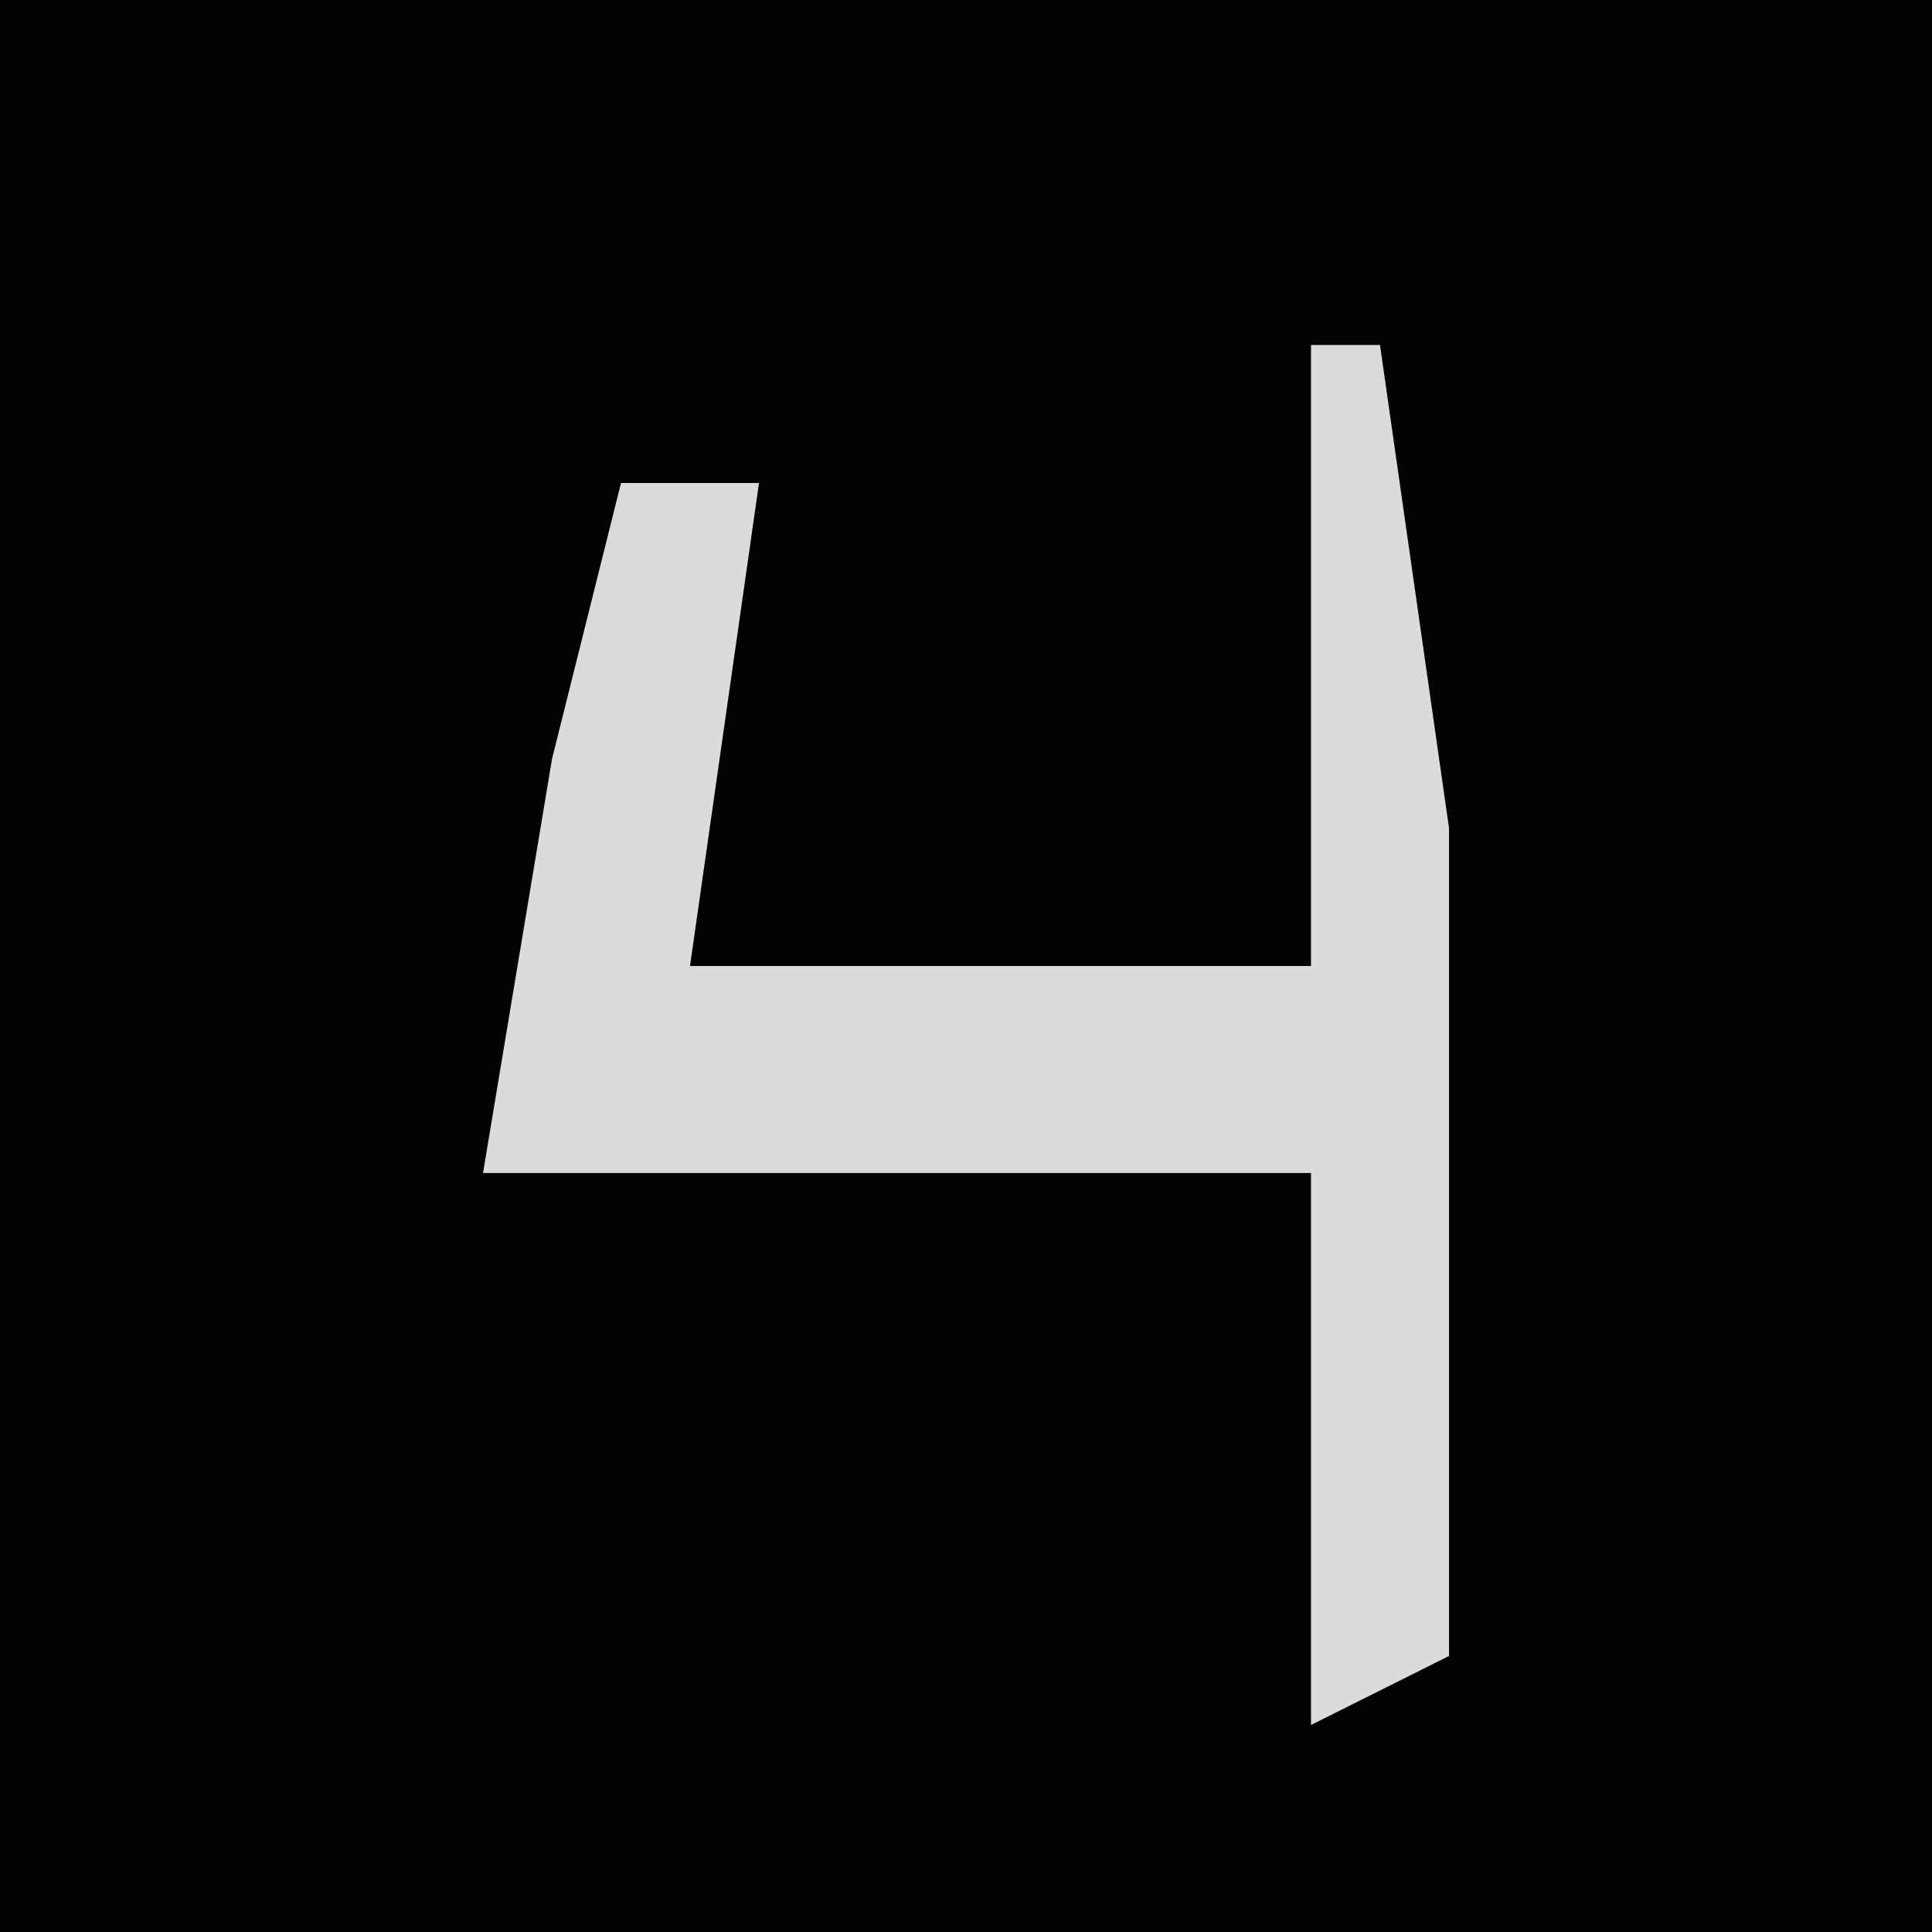 <?xml version="1.0" encoding="UTF-8"?>
<svg version="1.1" xmlns="http://www.w3.org/2000/svg" width="28" height="28">
<path d="M0,0 L28,0 L28,28 L0,28 Z " fill="#030303" transform="translate(0,0)"/>
<path d="M0,0 L1,0 L2,7 L2,19 L0,20 L0,12 L-12,12 L-11,6 L-10,2 L-8,2 L-9,9 L0,9 Z " fill="#DBDBDB" transform="translate(19,5)"/>
</svg>
